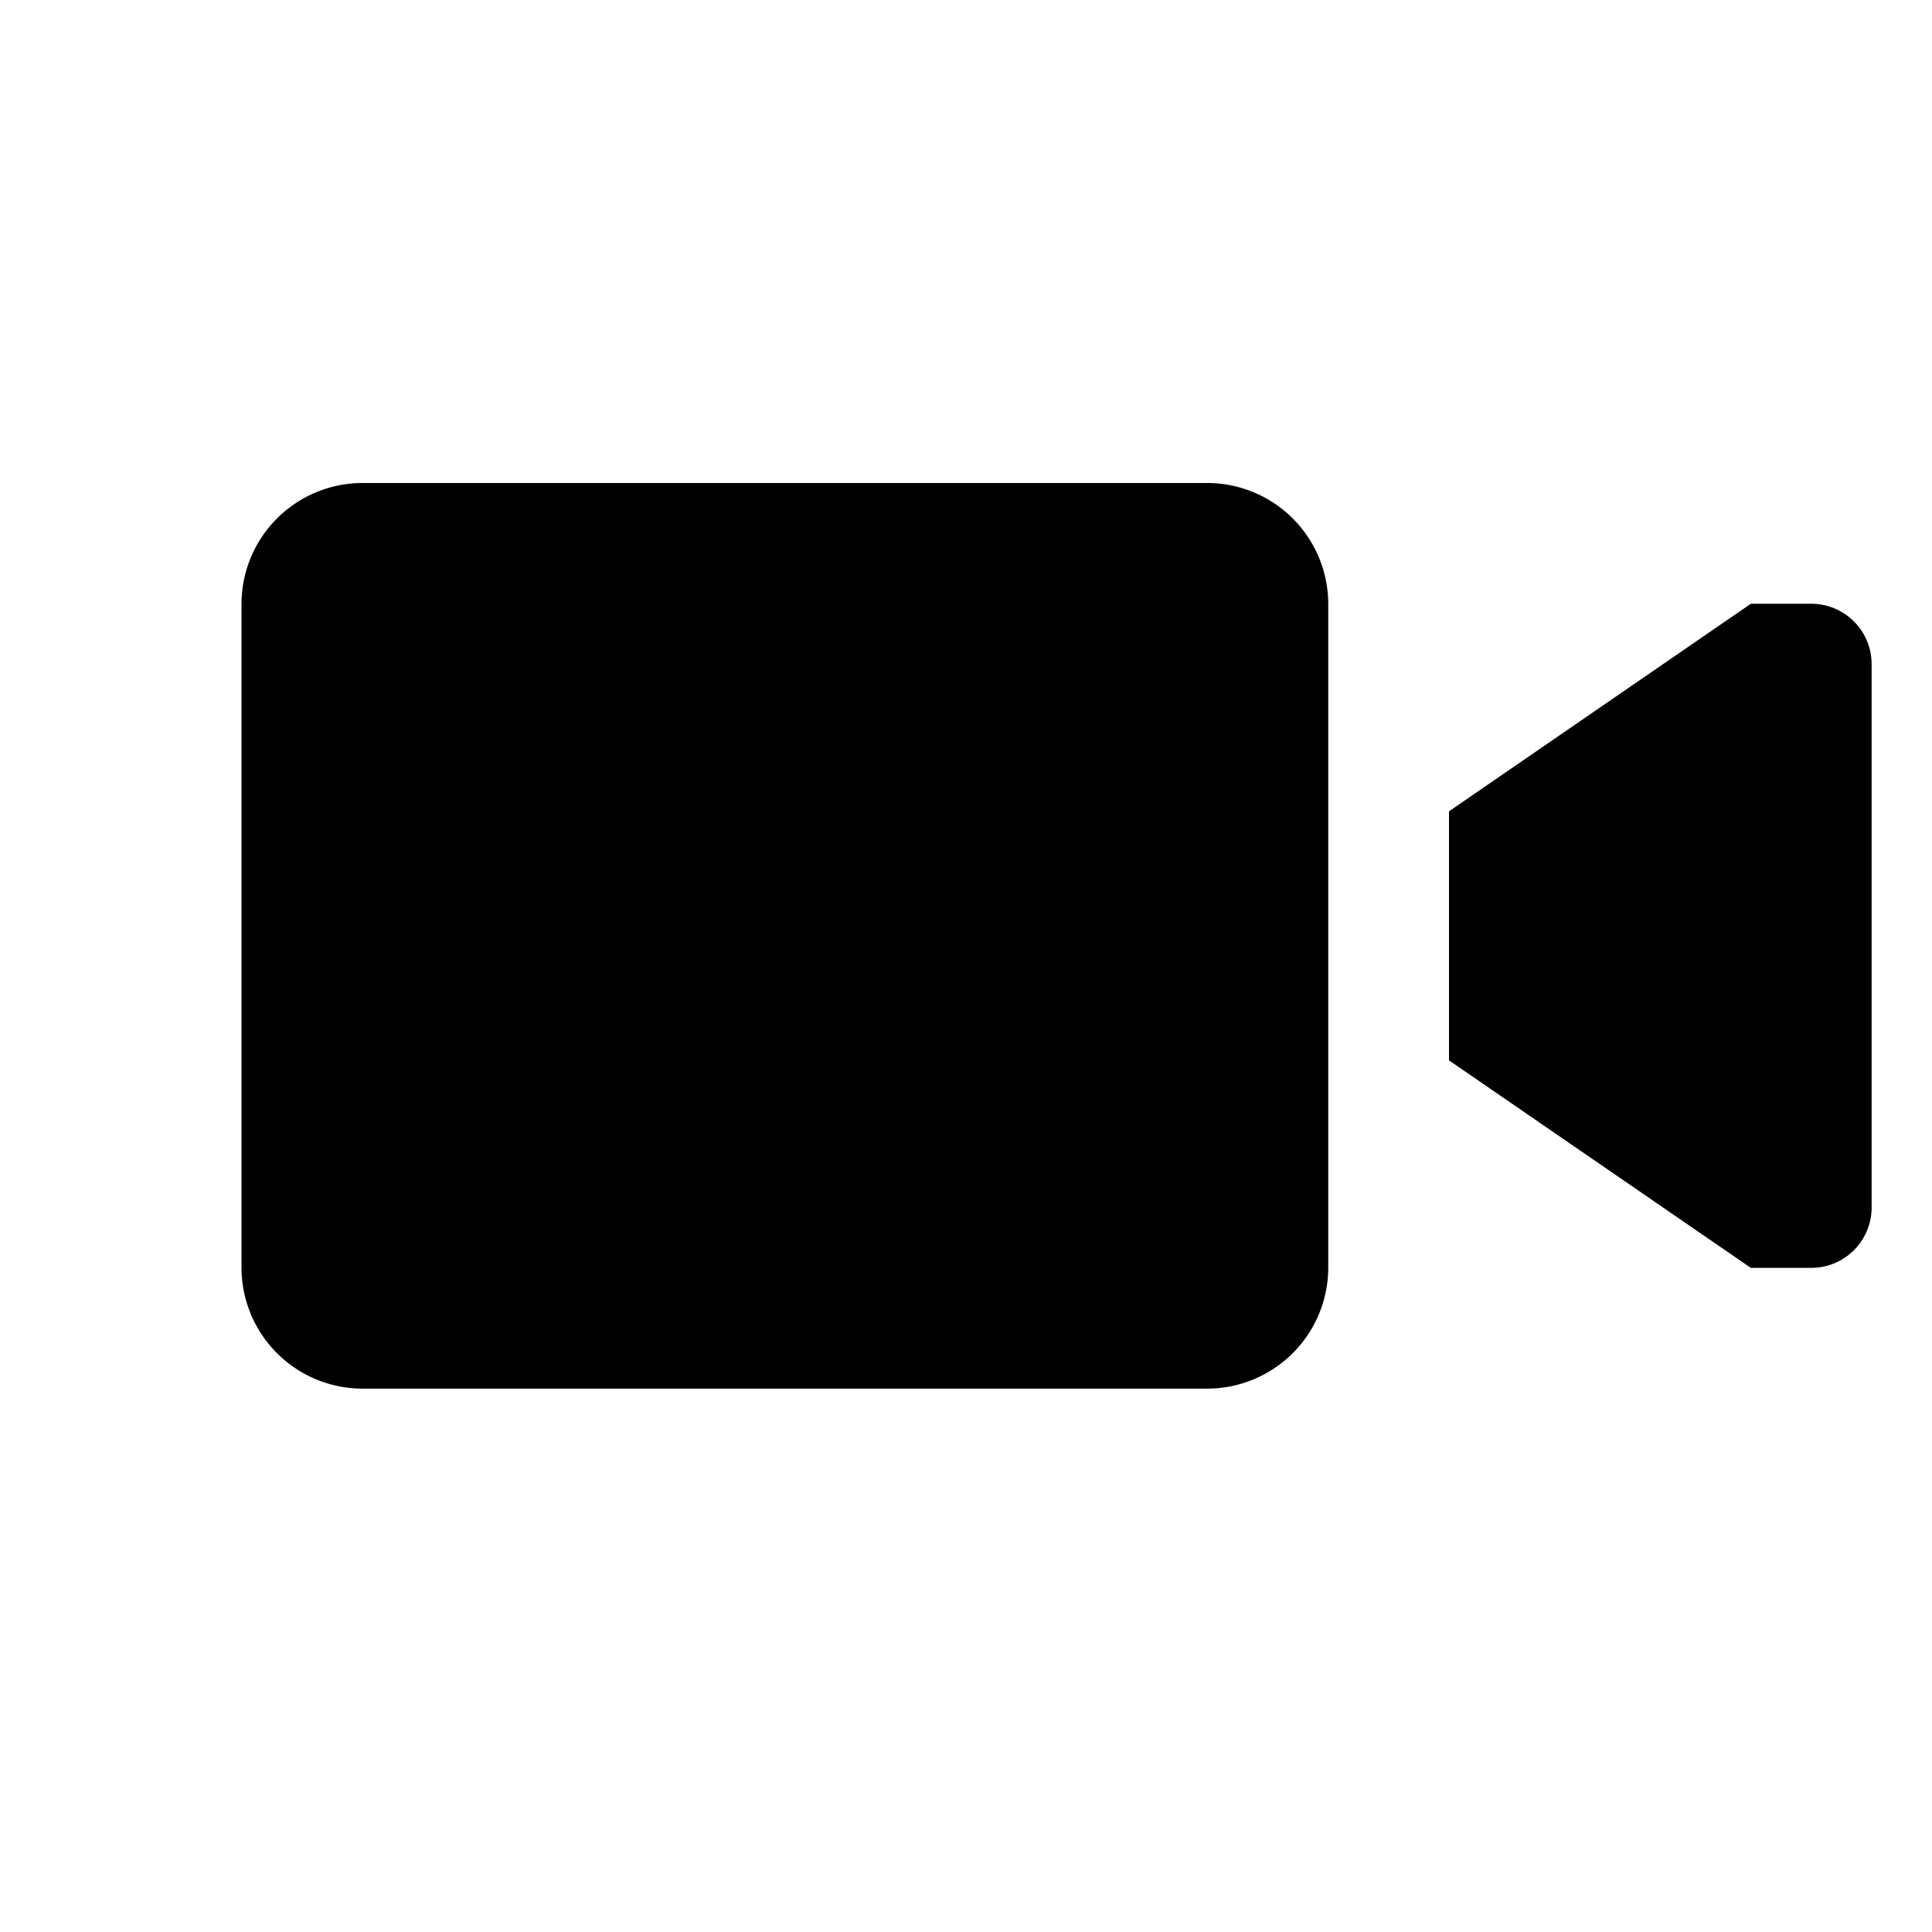 <svg id="glyphicons-basic" xmlns="http://www.w3.org/2000/svg" viewBox="0 0 32 32">
  <path id="video" d="M31,11v9a1,1,0,0,1-1,1H29l-5-3.437v-4.125L29,10h1A1,1,0,0,1,31,11ZM20,8H6a2.006,2.006,0,0,0-2,2V21a2.006,2.006,0,0,0,2,2H20a2.006,2.006,0,0,0,2-2V10A2.006,2.006,0,0,0,20,8Z"/>
</svg>
